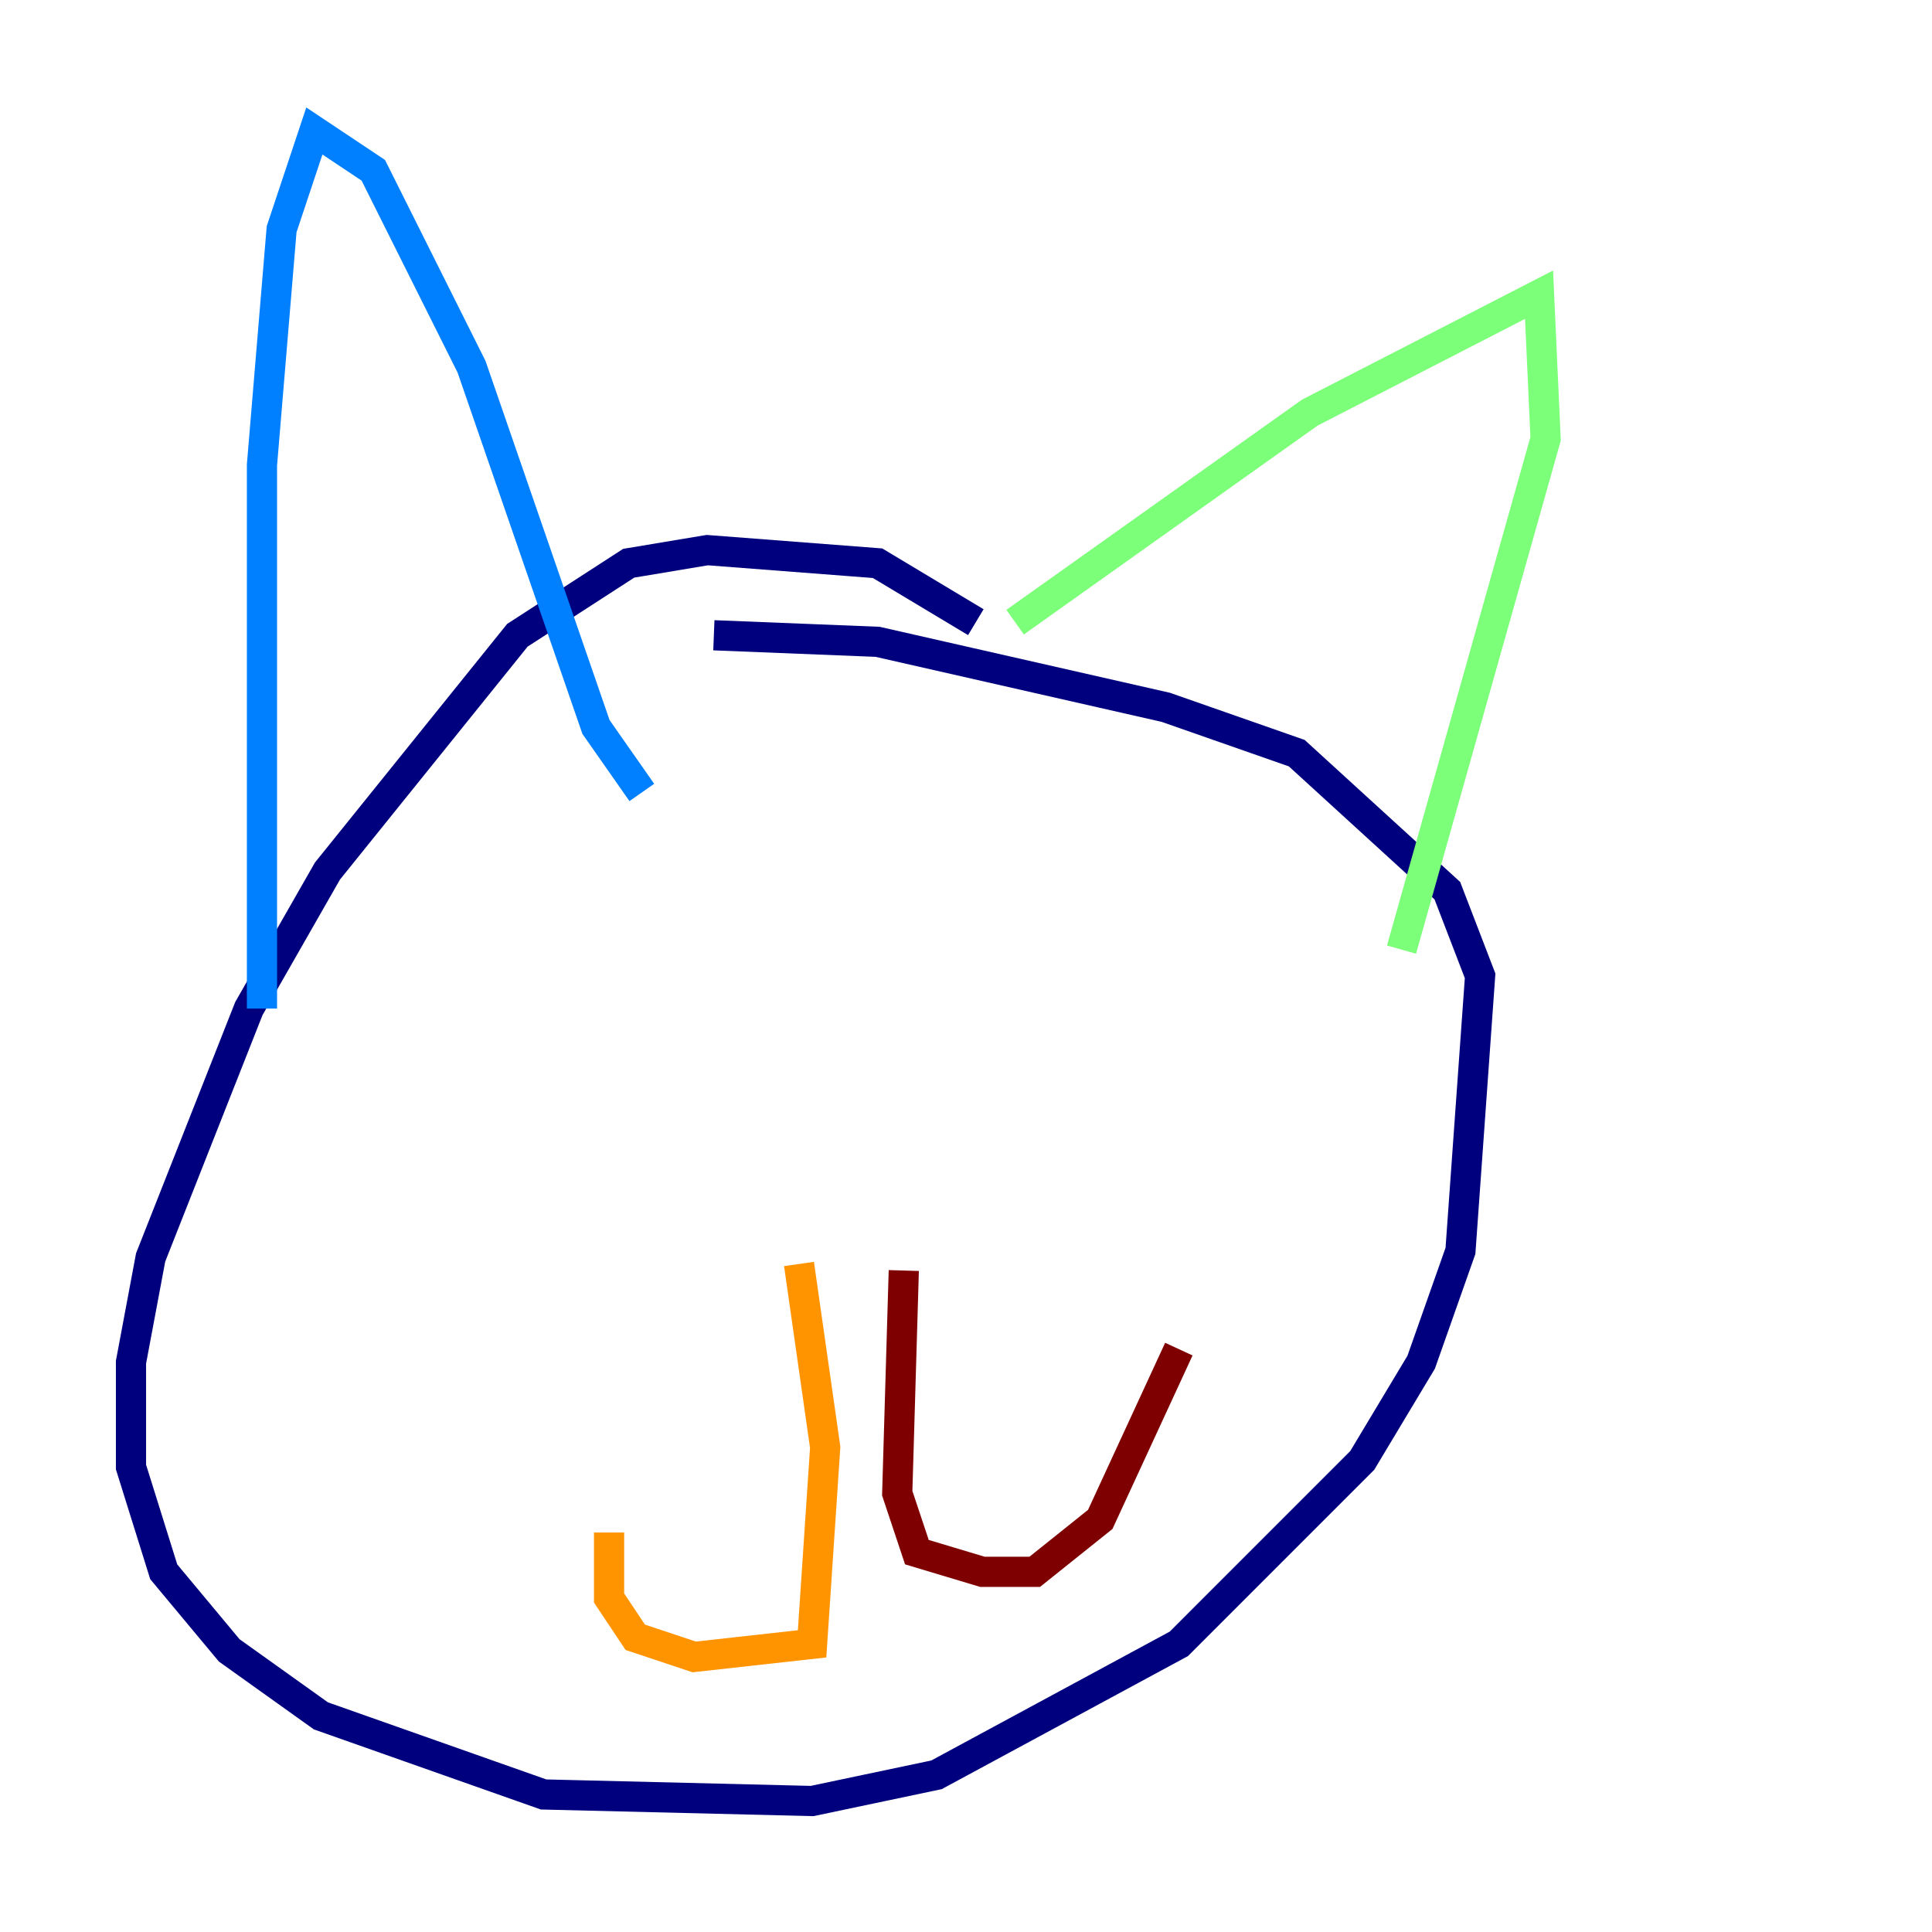 <?xml version="1.0" encoding="utf-8" ?>
<svg baseProfile="tiny" height="128" version="1.2" viewBox="0,0,128,128" width="128" xmlns="http://www.w3.org/2000/svg" xmlns:ev="http://www.w3.org/2001/xml-events" xmlns:xlink="http://www.w3.org/1999/xlink"><defs /><polyline fill="none" points="64.651,41.22 58.142,37.315 46.861,36.447 41.654,37.315 34.278,42.088 21.695,57.709 16.488,66.82 9.98,83.308 8.678,90.251 8.678,97.193 10.848,104.136 15.186,109.342 21.261,113.681 36.014,118.888 53.803,119.322 62.047,117.586 78.102,108.909 90.251,96.759 94.156,90.251 96.759,82.875 98.061,64.651 95.891,59.01 85.912,49.898 77.234,46.861 58.142,42.522 47.295,42.088" stroke="#00007f" stroke-width="2" /><polyline fill="none" points="17.356,66.82 17.356,30.807 18.658,15.186 20.827,8.678 24.732,11.281 31.241,24.298 39.485,48.163 42.522,52.502" stroke="#0080ff" stroke-width="2" /><polyline fill="none" points="67.254,41.22 86.78,27.336 101.966,19.525 102.4,29.071 92.854,62.915" stroke="#7cff79" stroke-width="2" /><polyline fill="none" points="52.936,83.742 54.671,95.891 53.803,108.909 45.993,109.776 42.088,108.475 40.352,105.871 40.352,101.532" stroke="#ff9400" stroke-width="2" /><polyline fill="none" points="59.878,84.176 59.444,98.929 60.746,102.834 65.085,104.136 68.556,104.136 72.895,100.664 78.102,89.383" stroke="#7f0000" stroke-width="2" /></svg>